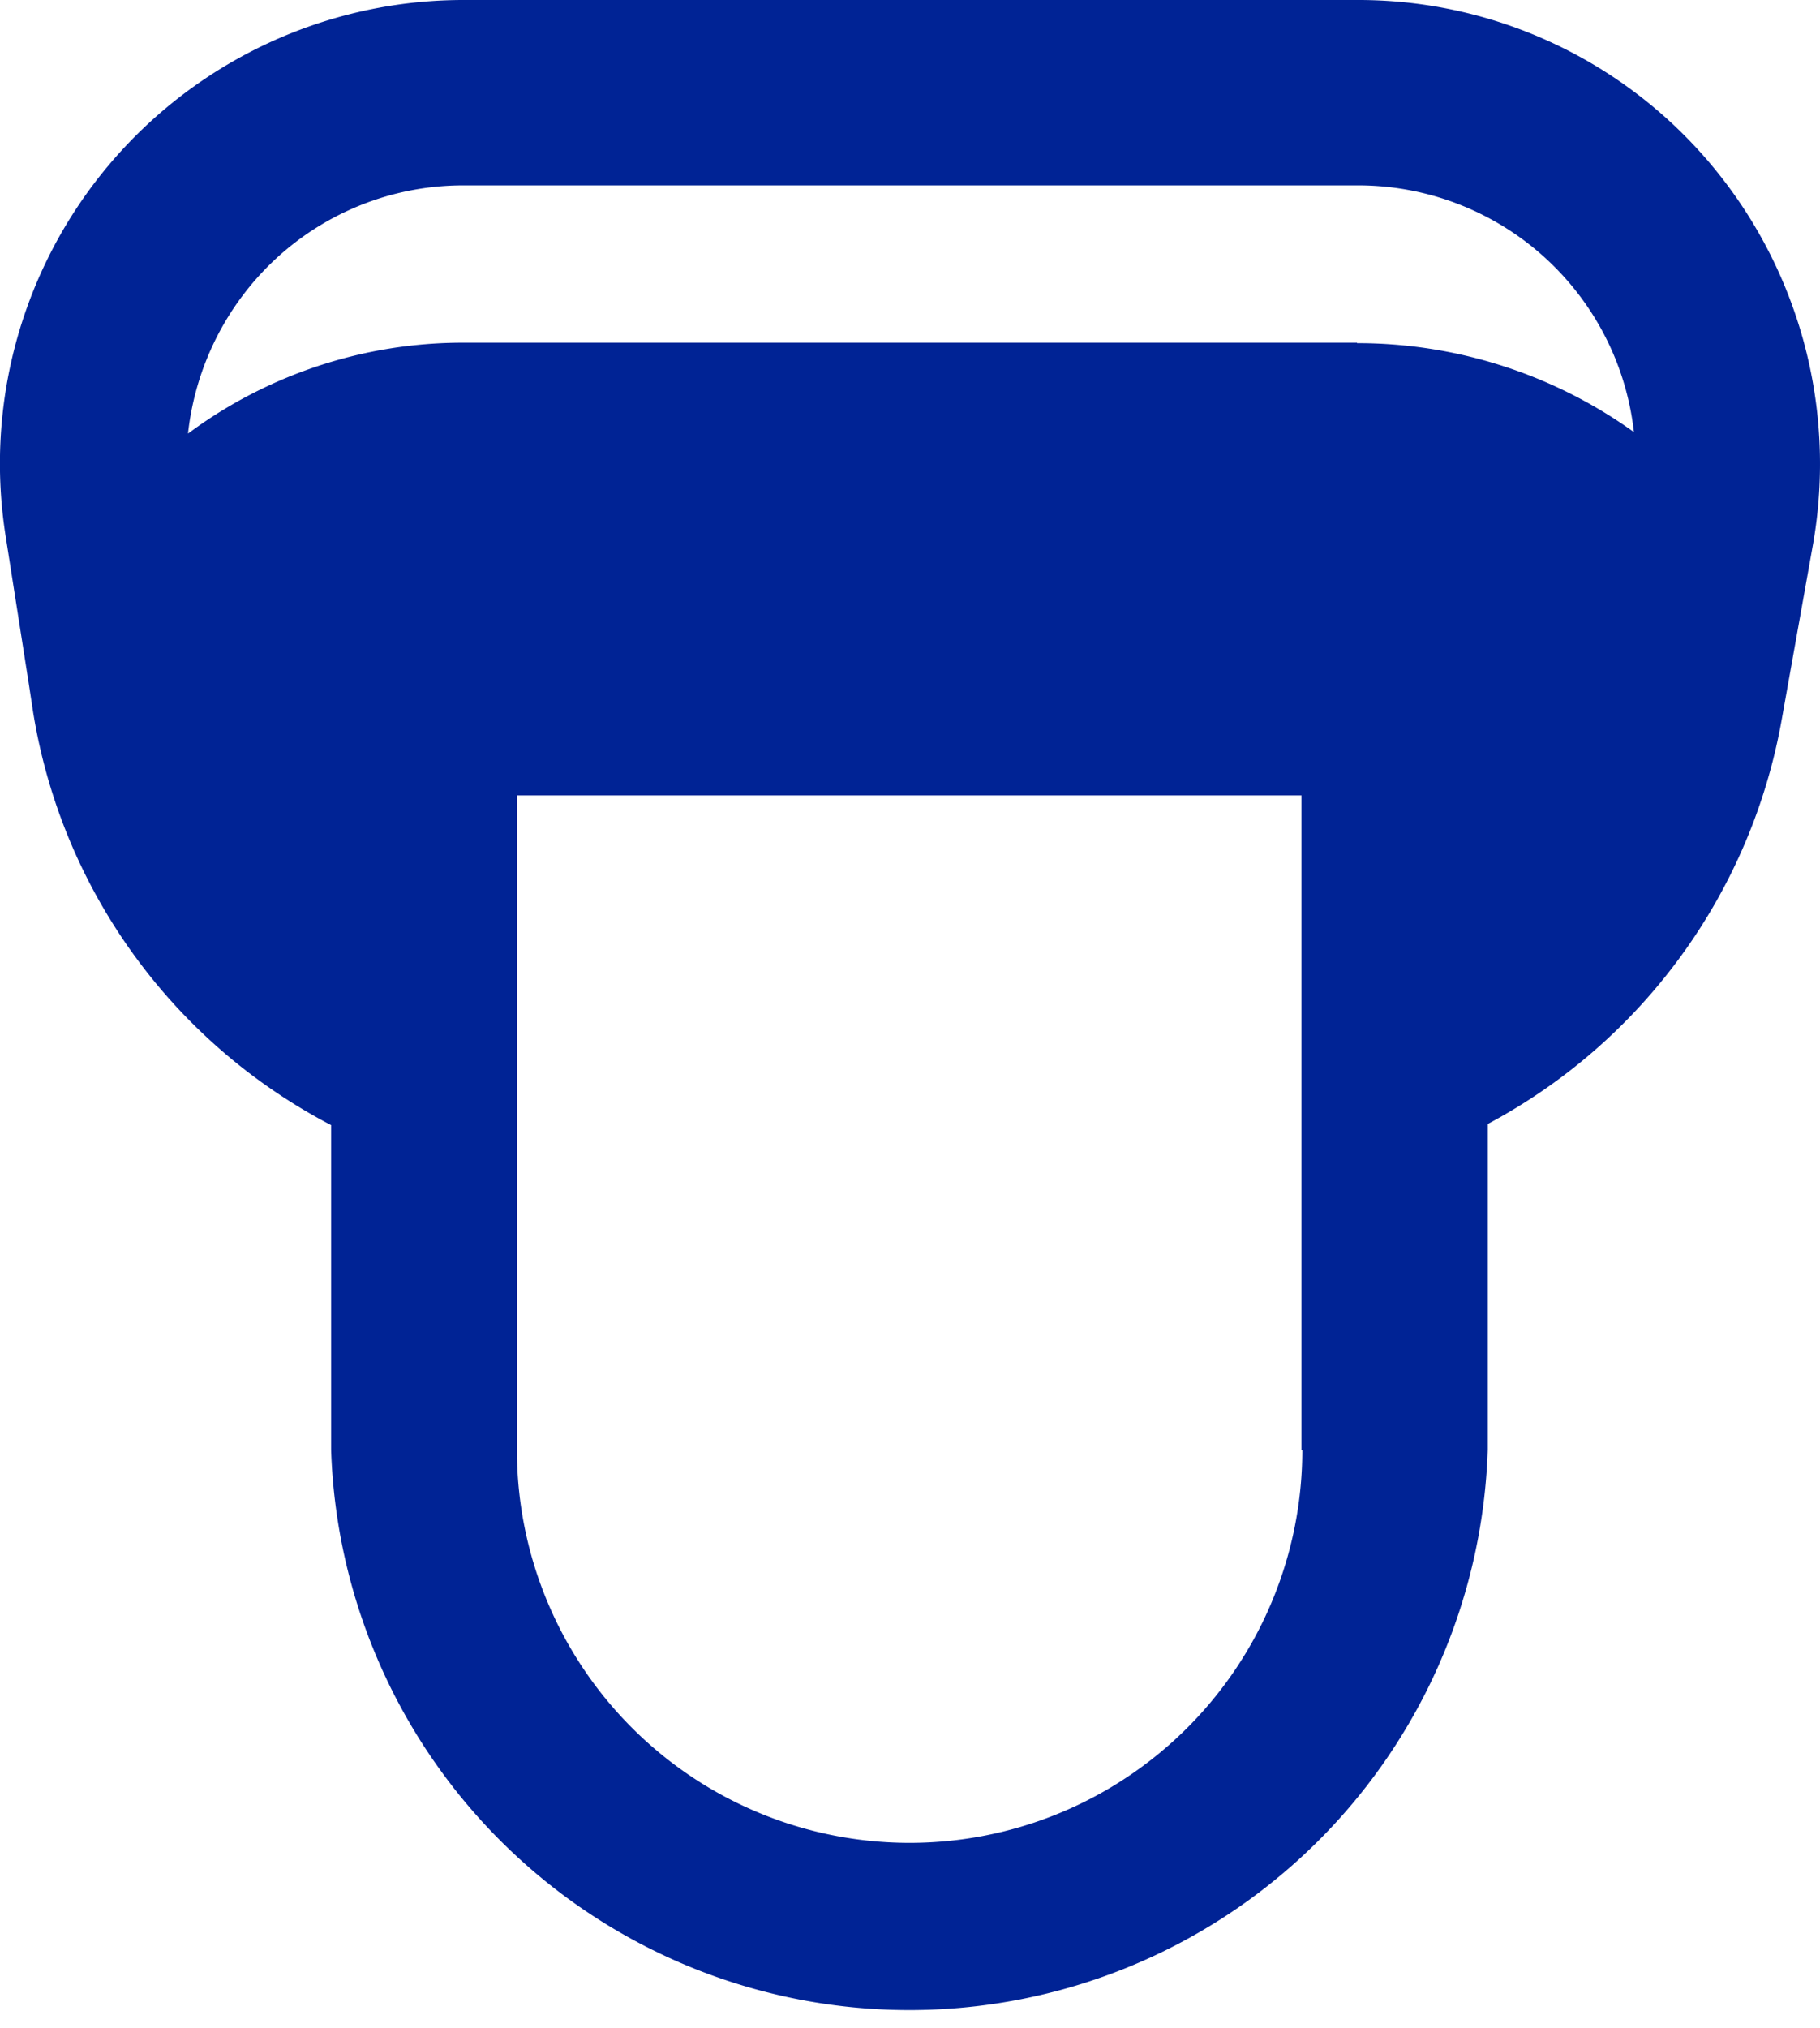 <svg xmlns="http://www.w3.org/2000/svg" width="19.188" height="21.375" viewBox="0 0 19.188 21.375">
  <path id="np_tongue_269936_000000" d="M21.925,38.706l.052.34a5.983,5.983,0,0,0,3.141,4.348v3.419a6.1,6.1,0,0,0,12.194,0V43.382a6.025,6.025,0,0,0,3.1-4.266l.331-1.854a4.907,4.907,0,0,0-1.072-3.987,4.851,4.851,0,0,0-3.739-1.74l-9.423,0a4.886,4.886,0,0,0-4.82,5.666l.235,1.5m13.433,8.118a4.14,4.14,0,1,1-8.28,0v-6.9h8.271l0,6.9Zm.577-11.672H26.509a4.861,4.861,0,0,0-2.9.958,2.956,2.956,0,0,1,.68-1.585,2.907,2.907,0,0,1,2.224-1.031h9.425a2.925,2.925,0,0,1,2.915,2.6A5,5,0,0,0,35.934,35.152Z" transform="translate(-21.627 -31.535)" fill="#002395"/>
</svg>

